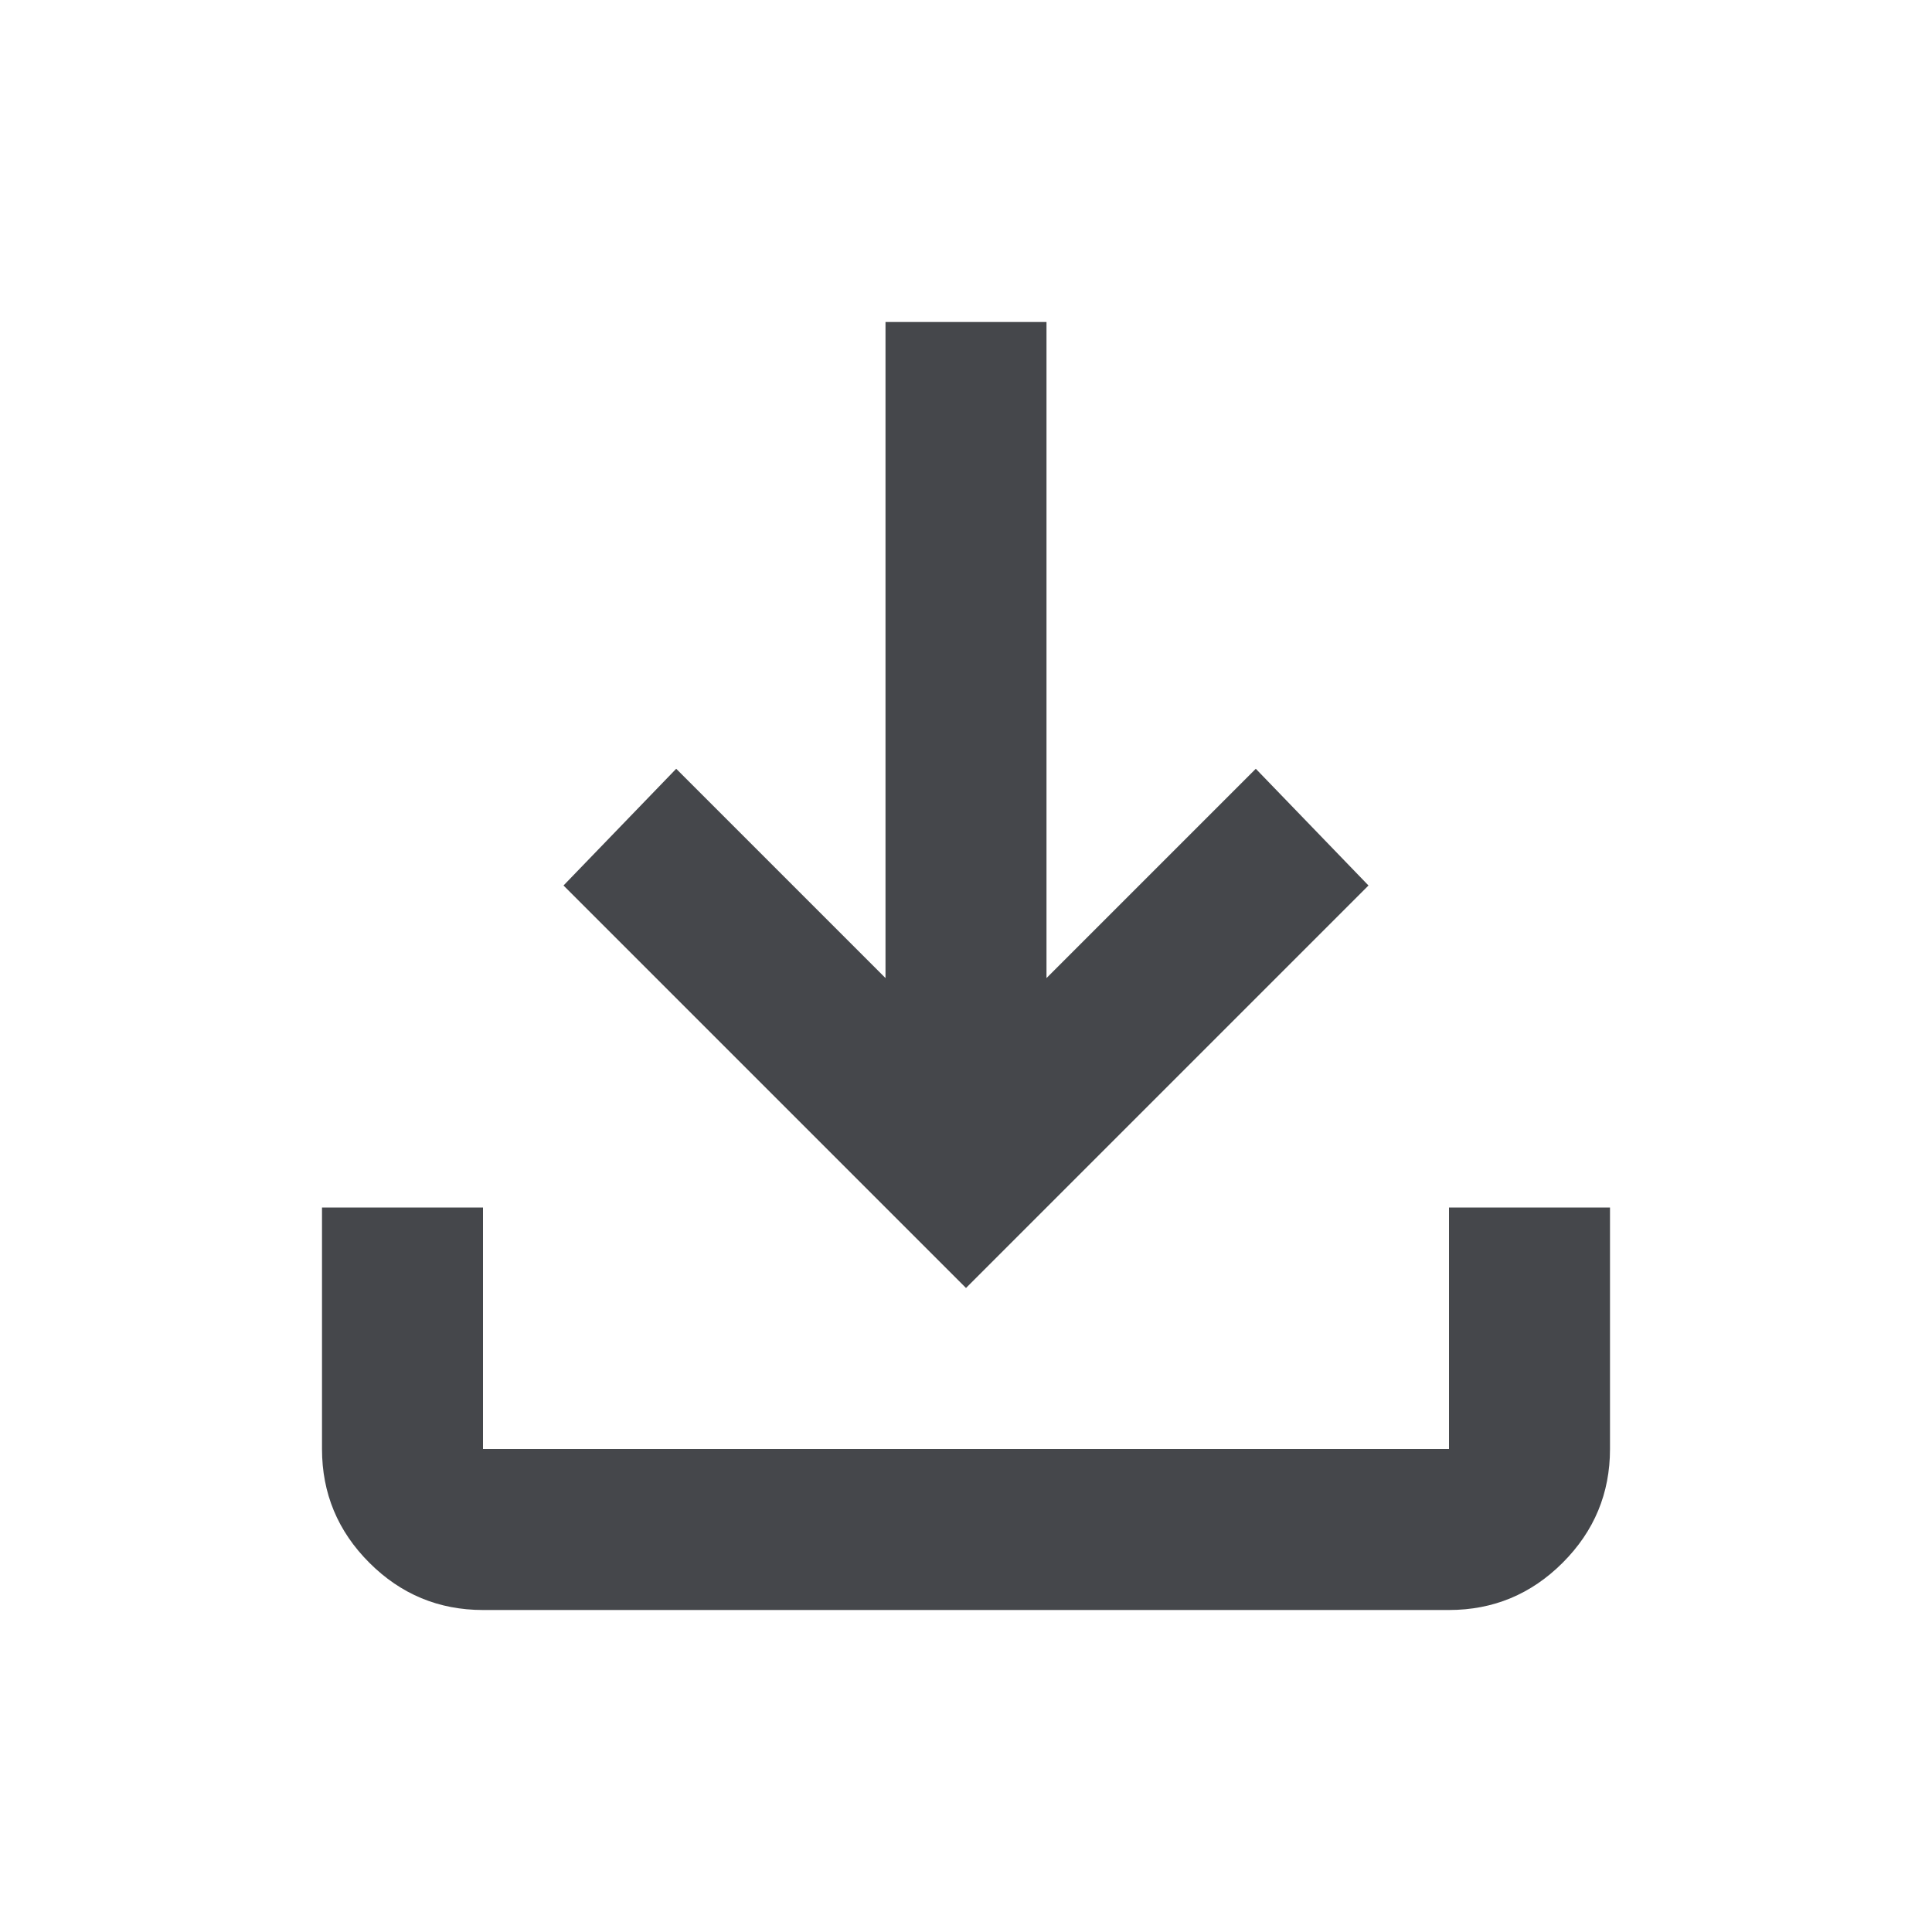 <svg xmlns="http://www.w3.org/2000/svg" height="24px" viewBox="0 -960 960 960" width="24px" fill="#45474B"><path d="M480-320 280-520l56-58 104 104v-326h80v326l104-104 56 58-200 200ZM240-160q-33 0-56.5-23.5T160-240v-120h80v120h480v-120h80v120q0 33-23.5 56.5T720-160H240Z"/></svg>